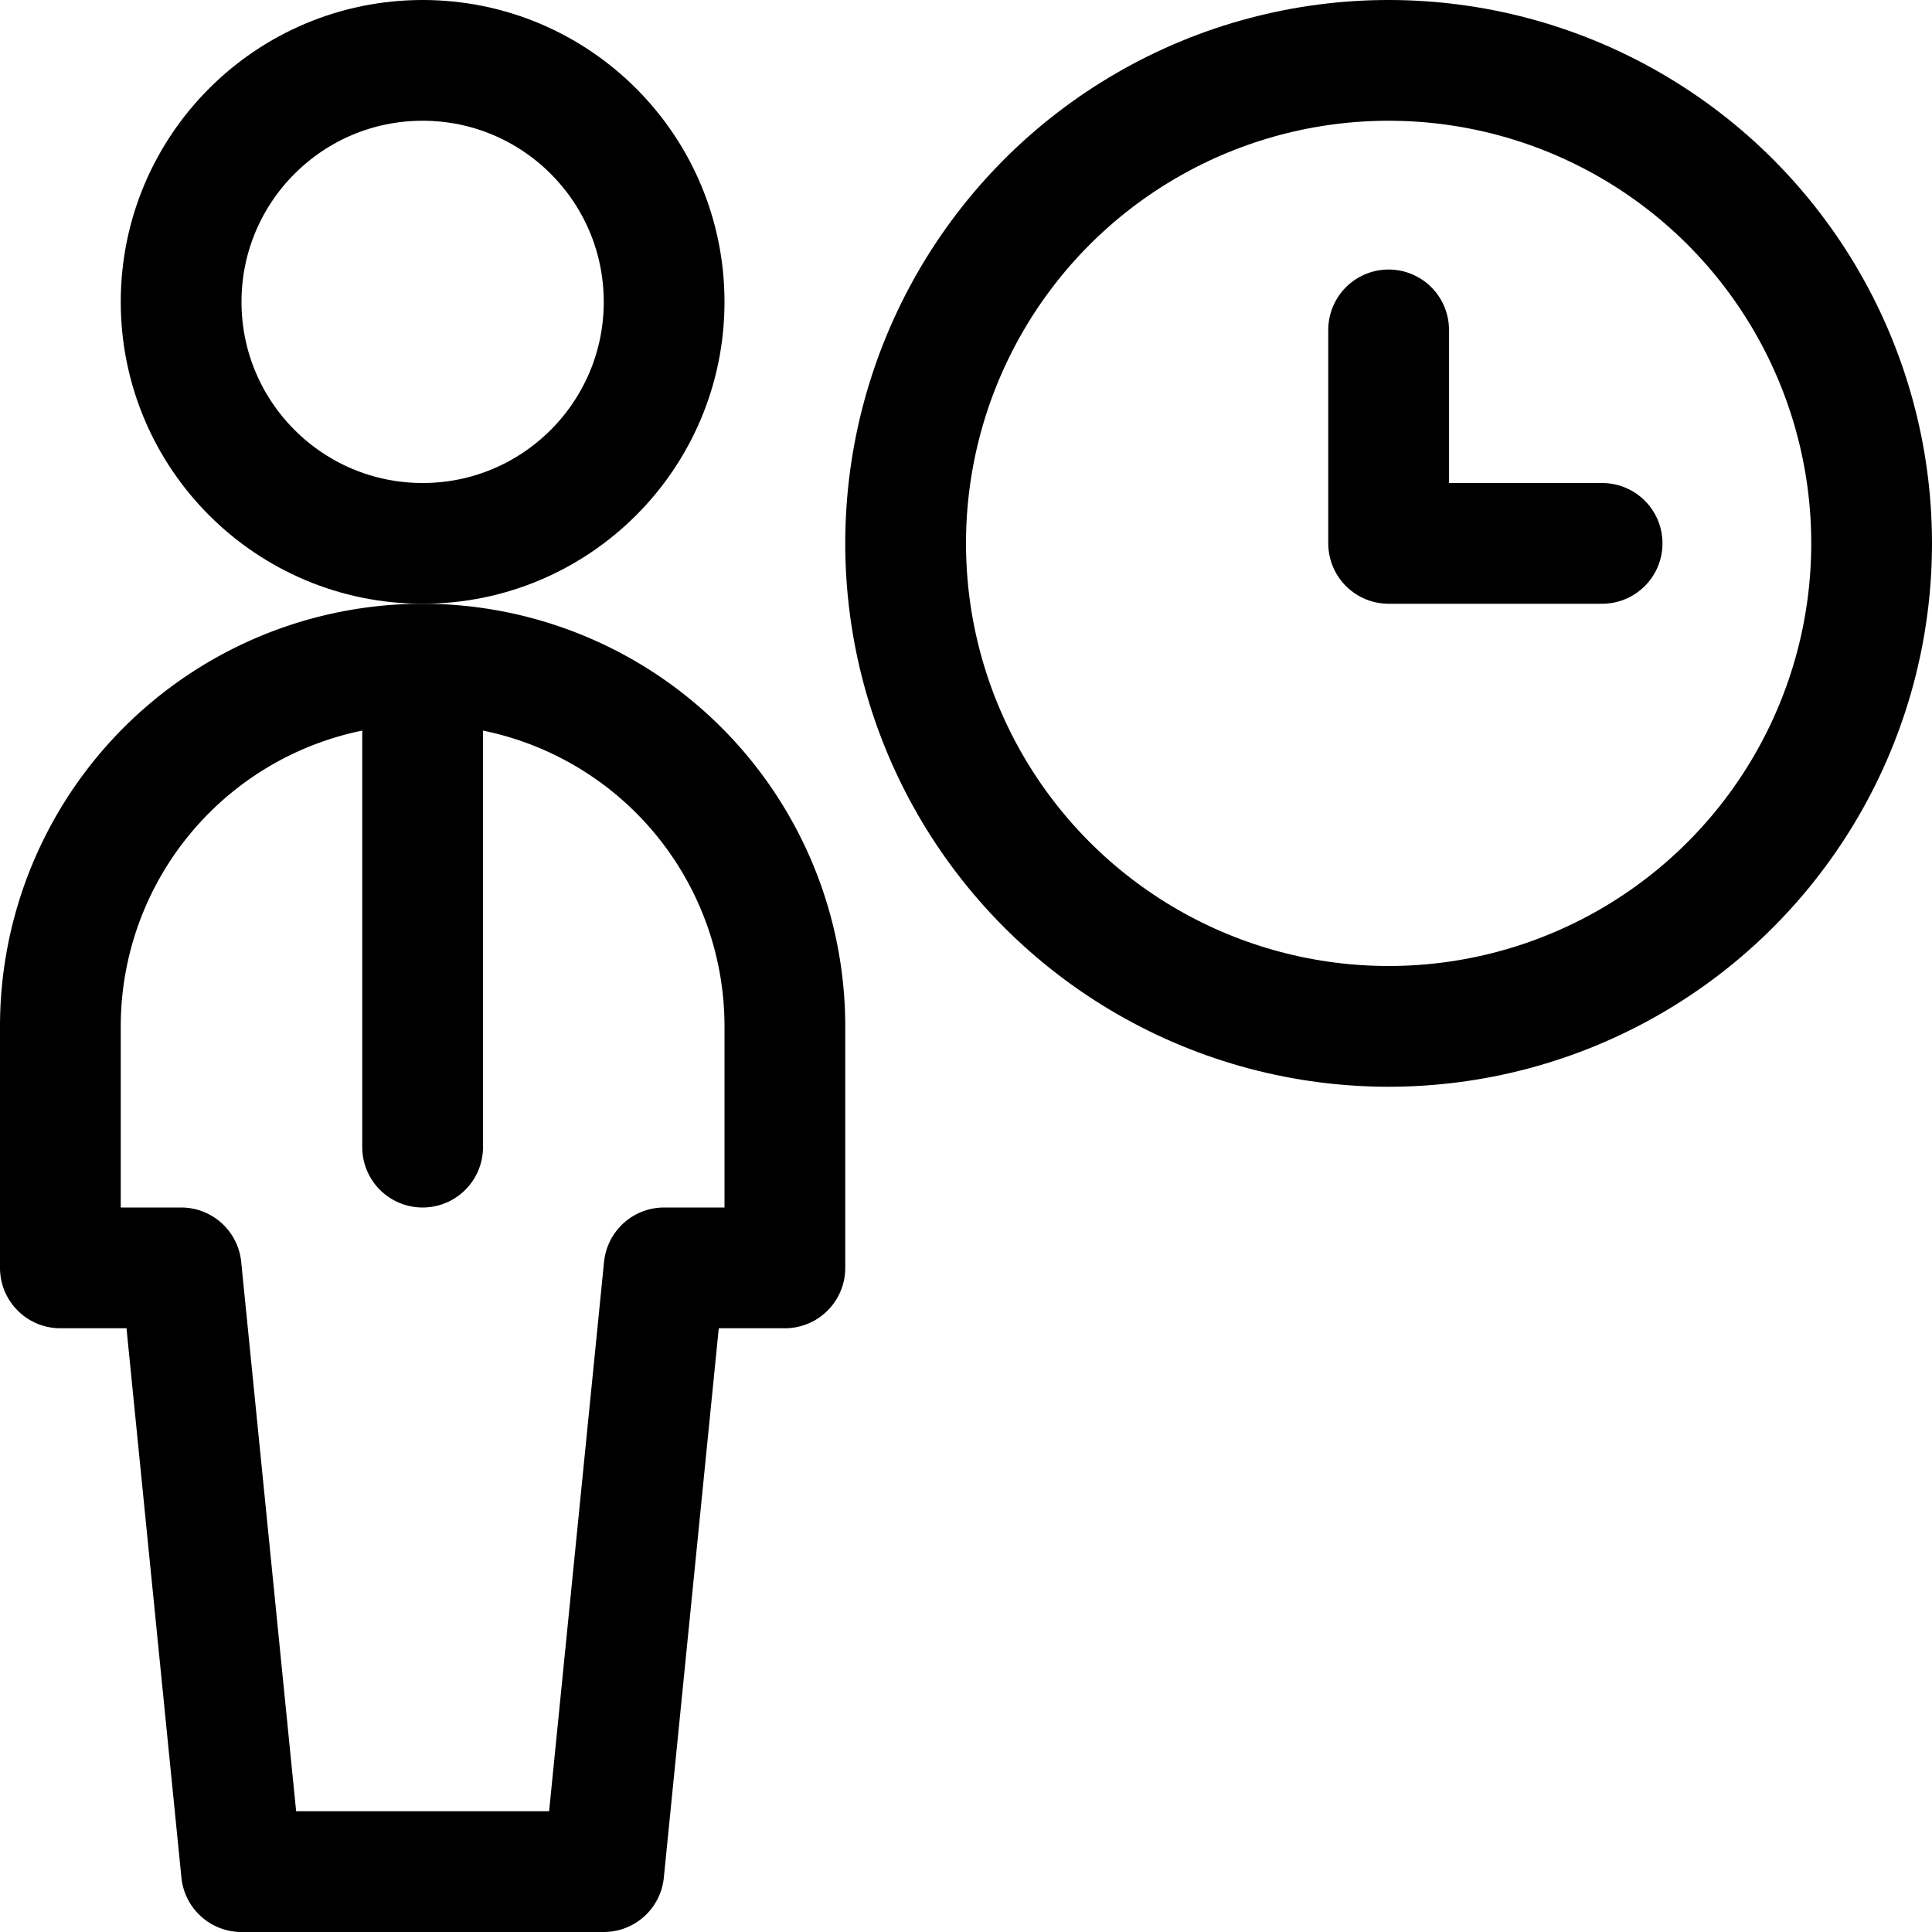 <svg id="Regular" xmlns="http://www.w3.org/2000/svg" viewBox="0 0 24 24" width="24" height="24"><defs><style>.cls-1{fill:none;stroke:#000;stroke-linecap:round;stroke-linejoin:round;stroke-width:1.5px}</style></defs><title>single-man-time</title><circle class="cls-1" cx="5.25" cy="3.75" r="3"/><path class="cls-1" d="M5.25 8.25v6m2.25 9l.75-7.5h1.5v-3a4.5 4.5 0 0 0-9 0v3h1.5l.75 7.5z"/><circle class="cls-1" cx="17.25" cy="6.75" r="6"/><path class="cls-1" d="M19.902 6.75H17.25V4.098"/></svg>